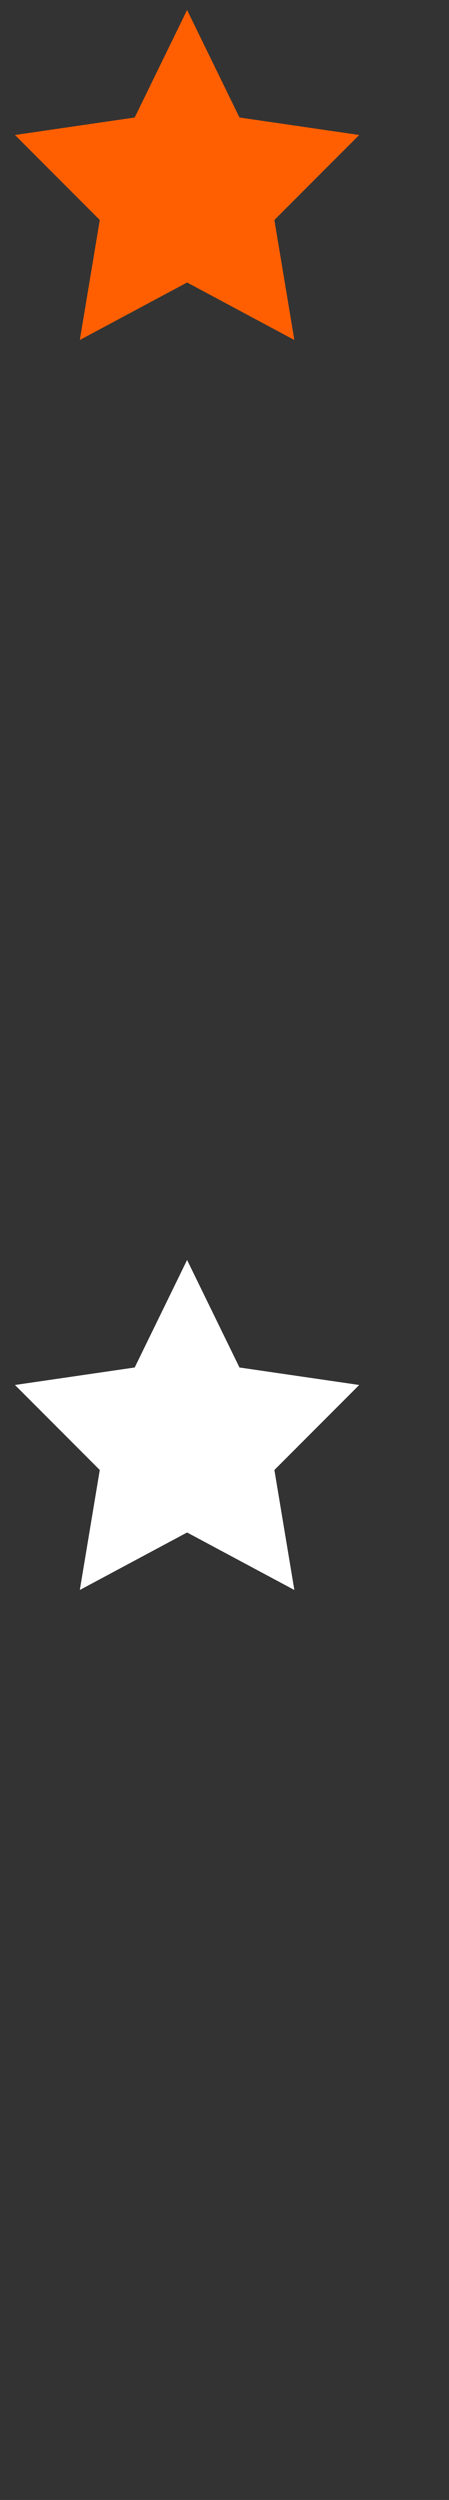 <?xml version="1.0" encoding="utf-8"?>
<!-- Generator: Adobe Illustrator 25.0.1, SVG Export Plug-In . SVG Version: 6.00 Build 0)  -->
<svg version="1.1" id="Слой_1" xmlns="http://www.w3.org/2000/svg" xmlns:xlink="http://www.w3.org/1999/xlink" x="0px" y="0px"
	 viewBox="0 0 18 100" style="enable-background:new 0 0 18 100;" xml:space="preserve">
<rect x="0" y="0" width="18" height="100" fill="#333333" stroke="none"/>
<style type="text/css">
	.st0{fill:#FF5F00;}
	.st1{fill:#FFFFFF;}
</style>
<polygon class="st0" points="7.5,0.4 9.6,4.7 14.4,5.4 11,8.8 11.8,13.6 7.5,11.3 3.2,13.6 4,8.8 0.6,5.4 5.4,4.7 "/>
<polygon class="st1" points="7.5,50.4 9.6,54.7 14.4,55.4 11,58.8 11.8,63.6 7.5,61.3 3.2,63.6 4,58.8 0.6,55.4 5.4,54.7 "/>
</svg>
